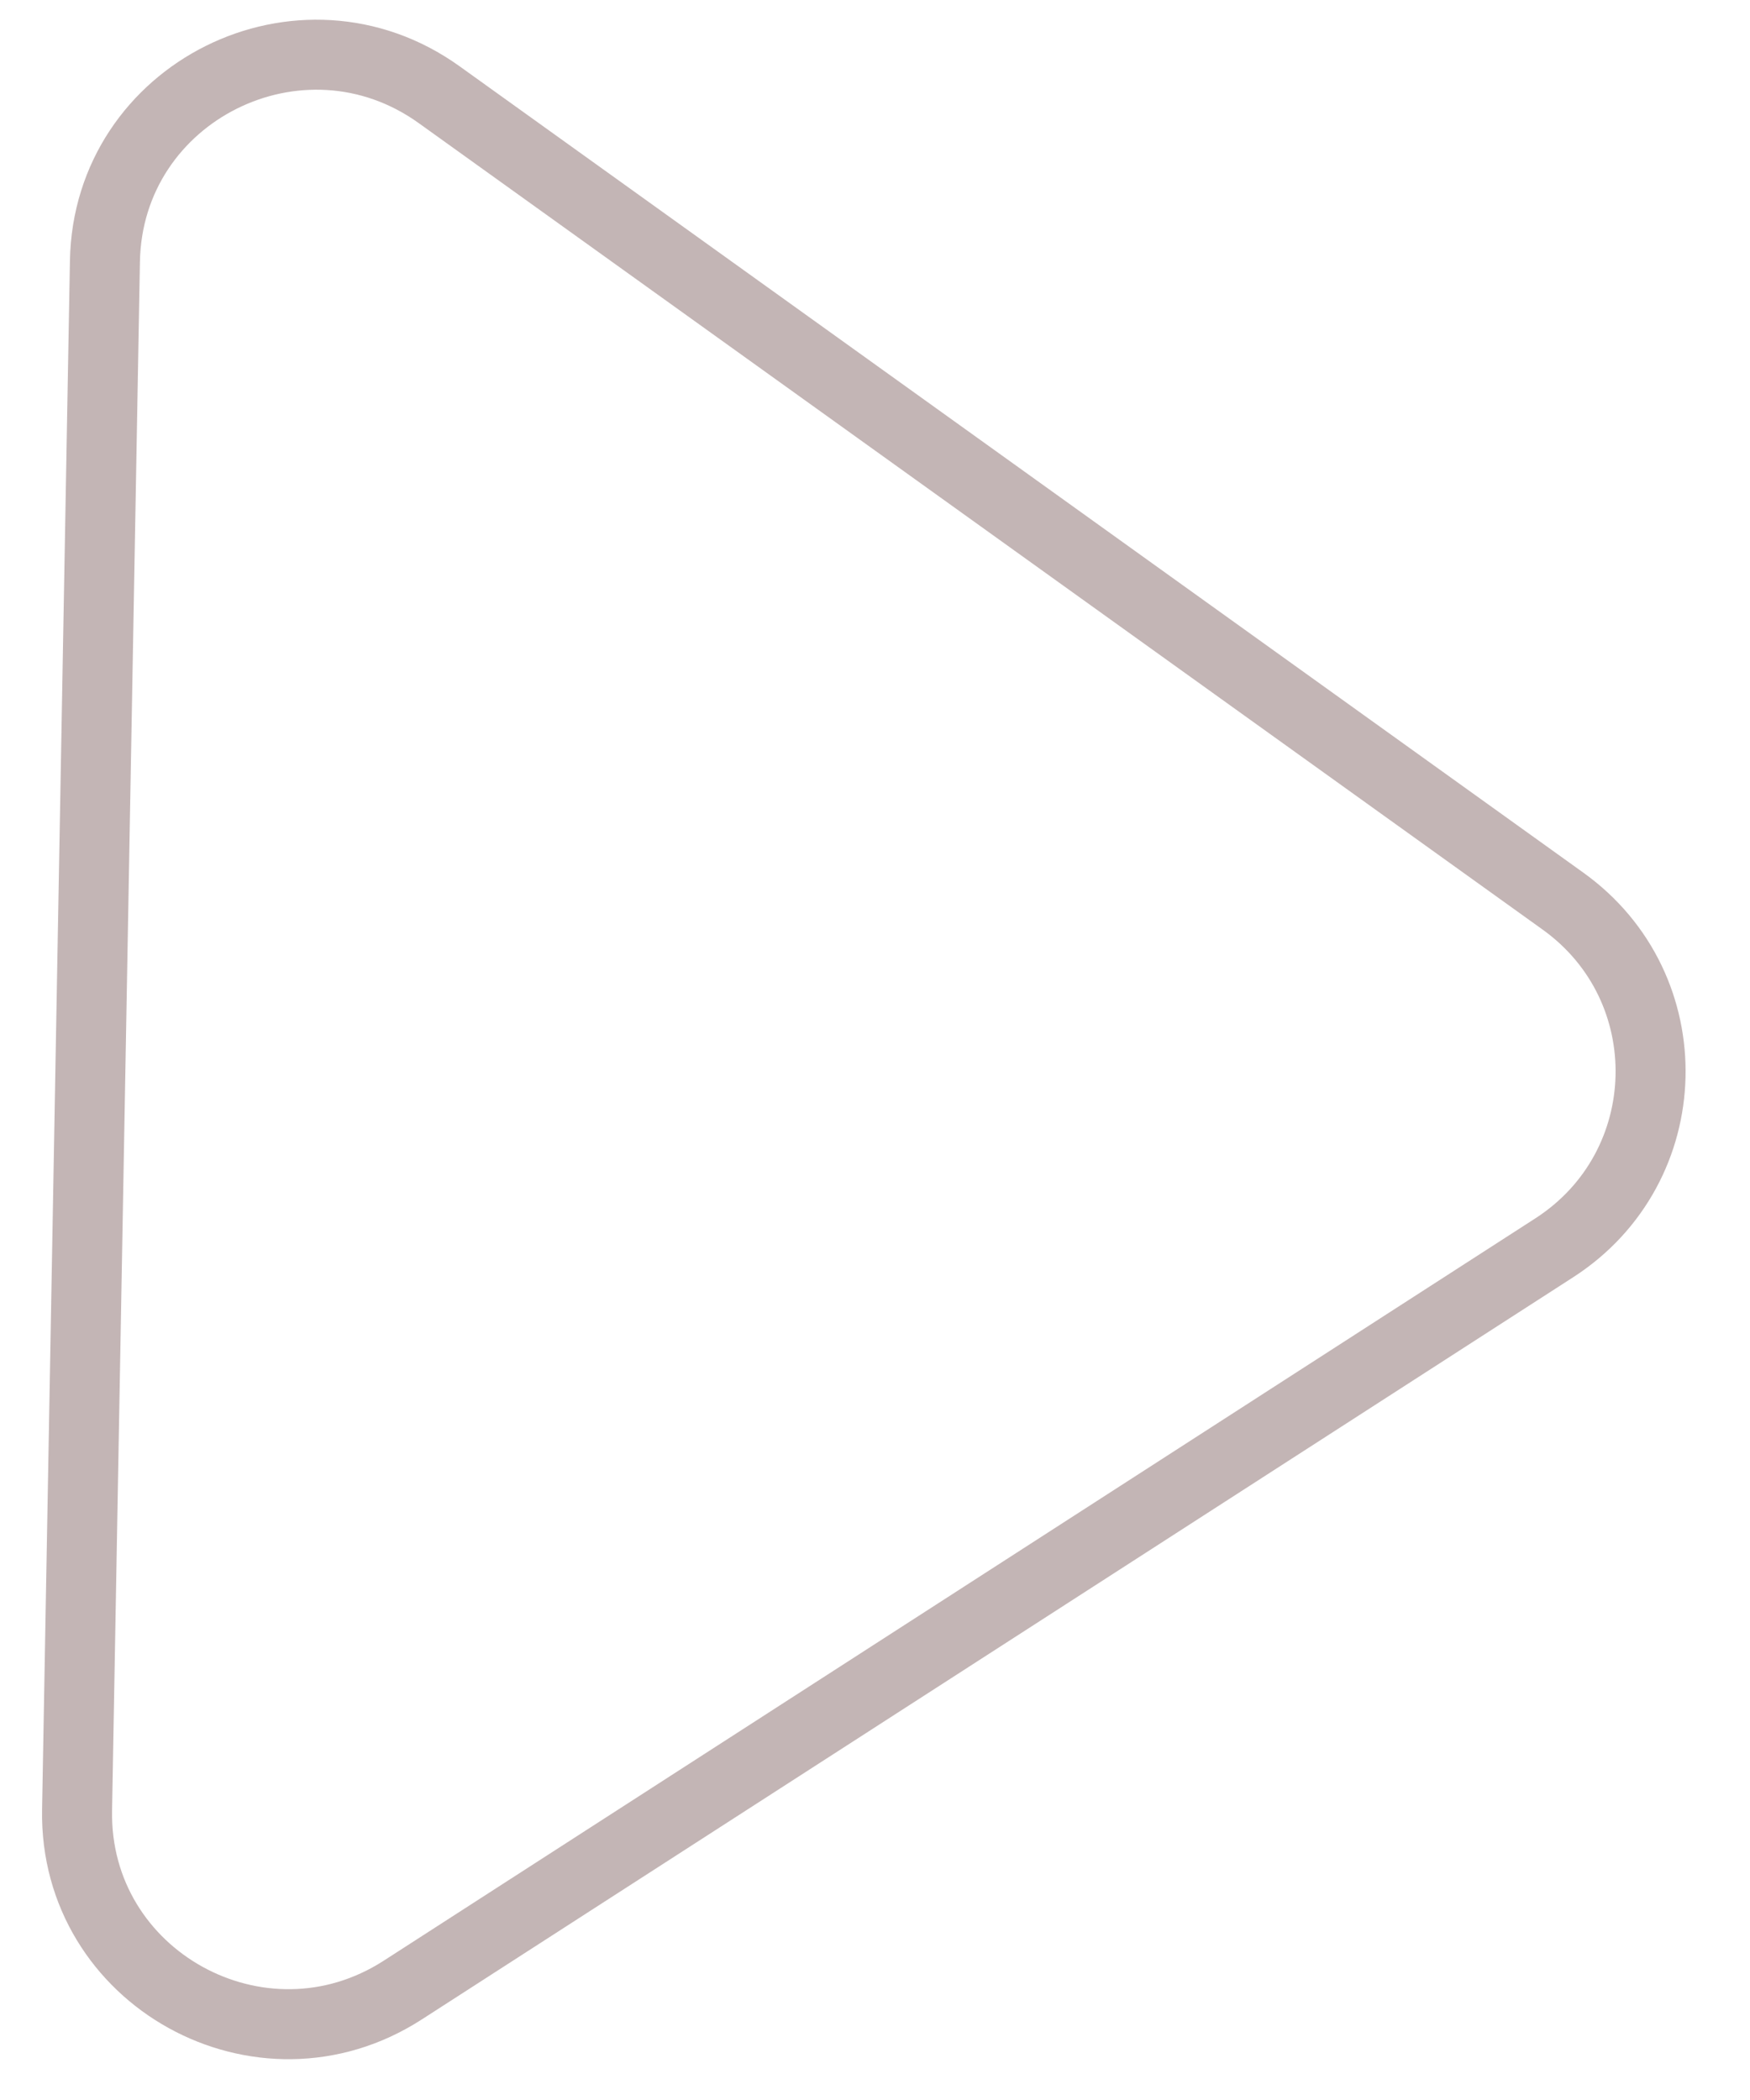 <svg width="25" height="30" viewBox="0 0 25 30" fill="transparent" xmlns="http://www.w3.org/2000/svg">
<path d="M6.274 1.353L22.328 12.873C24.049 14.107 23.984 16.677 22.205 17.825L5.753 28.43C3.727 29.736 1.058 28.26 1.101 25.858L1.499 3.732C1.542 1.311 4.301 -0.063 6.274 1.353Z" stroke="#C3B5B5"/>
</svg>
